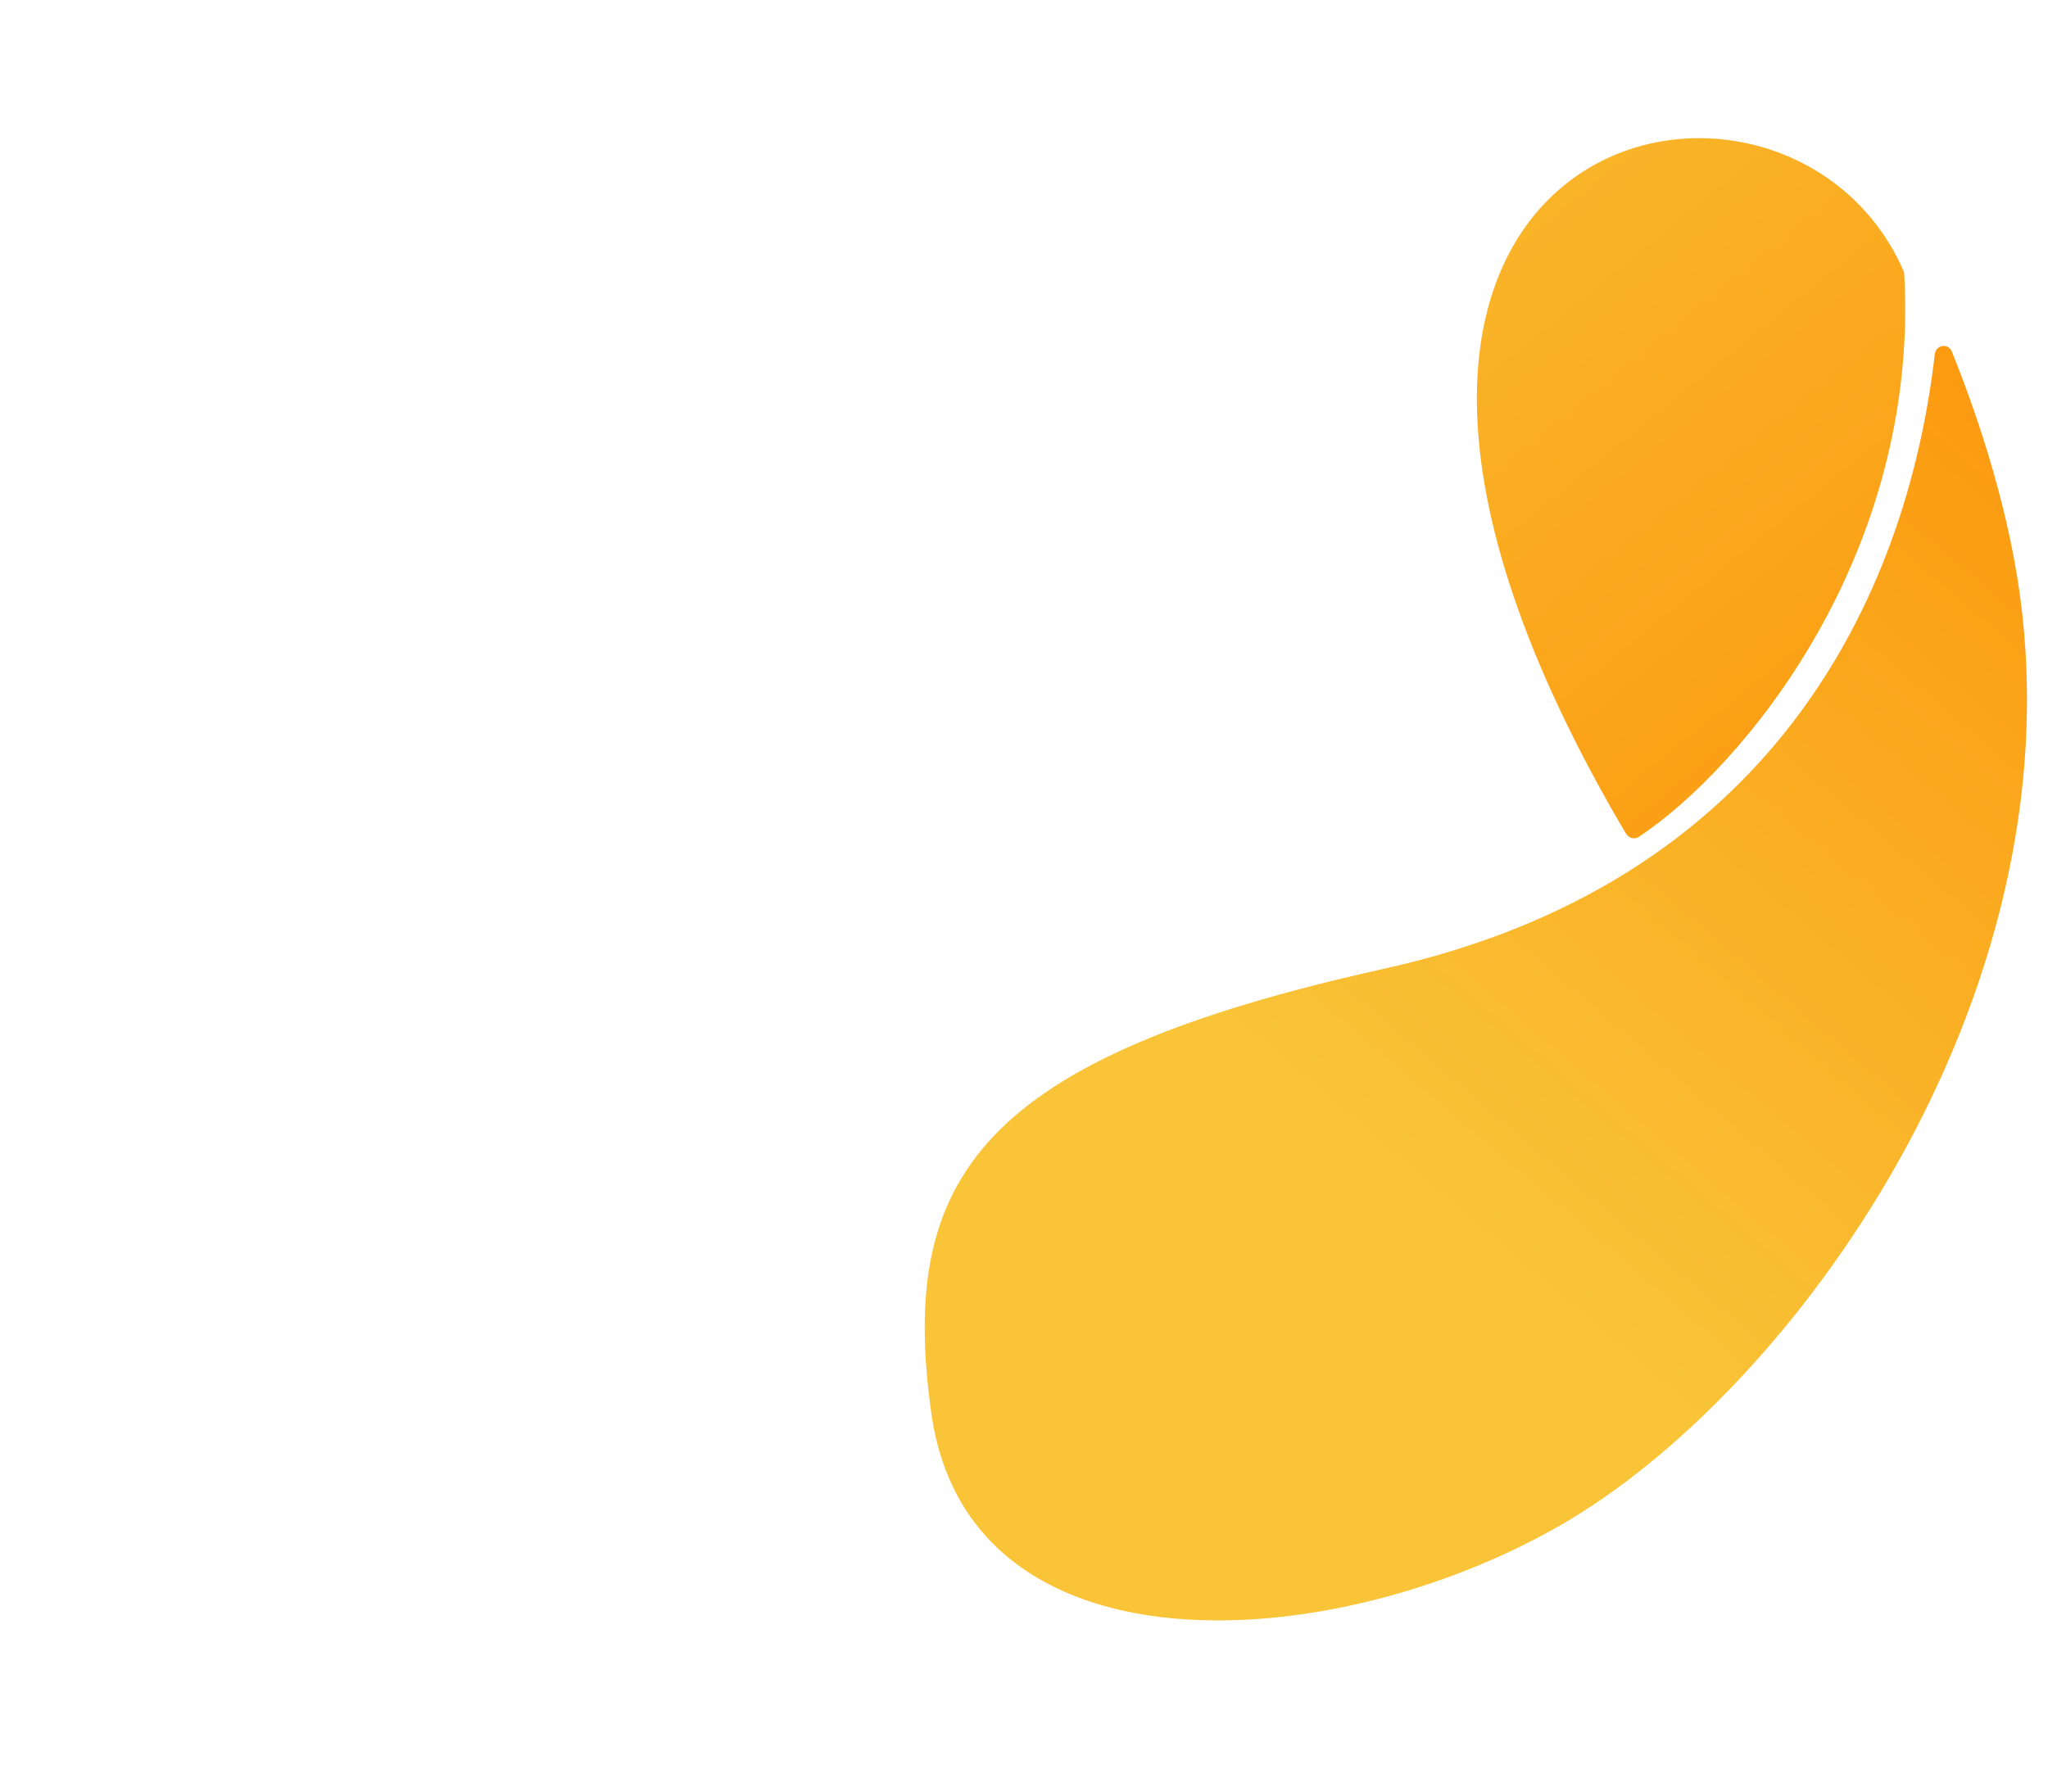 <svg width="16" height="14" viewBox="2 2 16 16" fill="none" xmlns="http://www.w3.org/2000/svg">
<g  transform="translate(0, 6)rotate(-32)">
<path d="M8.741 10.947C12.066 12.125 14.444 10.625 15.821 8.898C15.873 8.834 15.974 8.874 15.962 8.957C15.882 9.415 15.693 10.31 15.323 11.13C13.825 14.461 9.829 16.081 7.452 15.997C5.075 15.913 2.227 14.357 3.215 12.161C4.083 10.223 5.267 9.717 8.741 10.947Z" fill="url(#paint2_linear)"/>
<path d="M11.213 11.07C11.213 11.114 11.245 11.154 11.293 11.154C12.397 11.126 14.755 10.358 15.972 8.141C15.976 8.133 15.979 8.125 15.979 8.113C16.357 5.471 11.393 3.78 11.213 11.07Z" fill="url(#paint3_linear)"/>
</g>
<defs>
<linearGradient id="paint2_linear" x1="17.288" y1="9.944" x2="2.096" y2="14.736" gradientUnits="userSpaceOnUse">
<stop stop-color="#FC950B"/>
<stop offset="0.613" stop-color="#F9C438"/>
</linearGradient>
<linearGradient id="paint3_linear" x1="14.125" y1="13.457" x2="12.698" y2="2.107" gradientUnits="userSpaceOnUse">
<stop stop-color="#FC950B"/>
<stop offset="1" stop-color="#F9C438"/>
</linearGradient>
</defs>
</svg>
